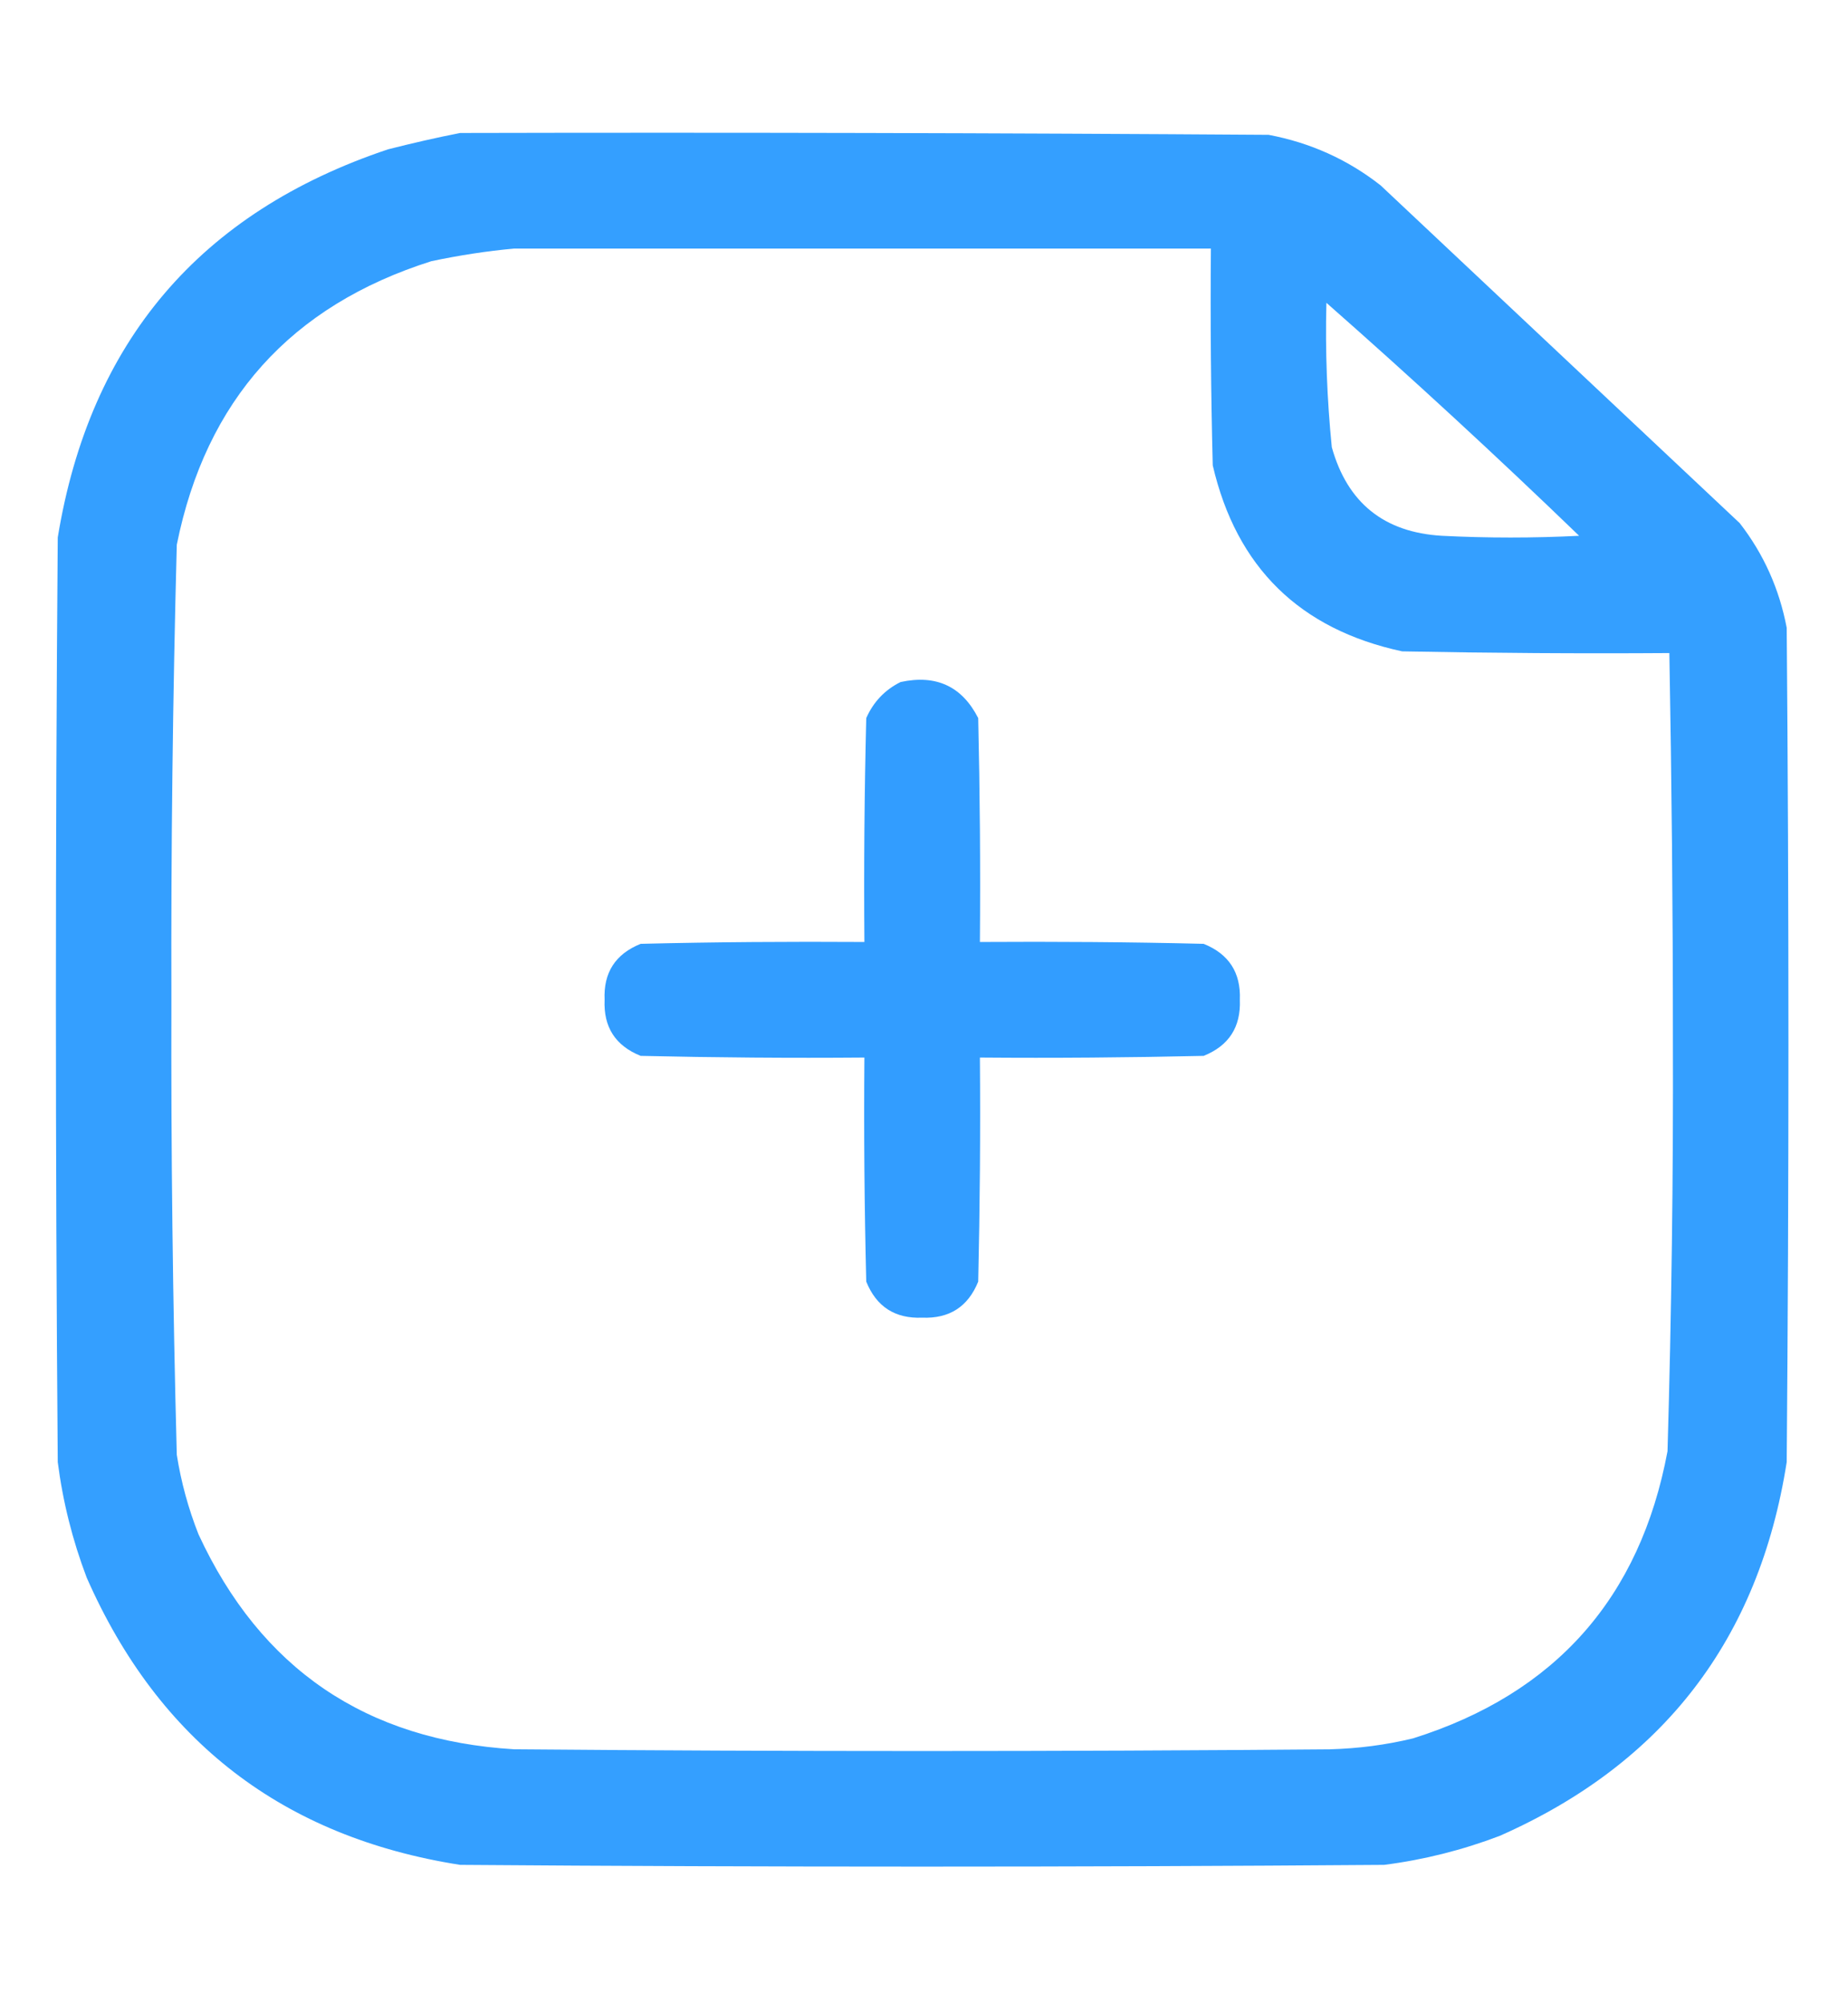 <svg width="12" height="13" viewBox="0 0 12 13" fill="none" xmlns="http://www.w3.org/2000/svg">
<g clip-path="url(#clip0_1962_13677)">
<path opacity="0.984" fill-rule="evenodd" clip-rule="evenodd" d="M2.988 0.863C4.738 0.859 6.488 0.863 8.238 0.875C8.508 0.926 8.751 1.035 8.965 1.203C9.742 1.934 10.52 2.664 11.297 3.395C11.453 3.596 11.554 3.822 11.602 4.074C11.617 5.879 11.617 7.684 11.602 9.488C11.422 10.637 10.801 11.445 9.738 11.914C9.496 12.006 9.246 12.069 8.988 12.102C6.988 12.117 4.988 12.117 2.988 12.102C1.84 11.922 1.031 11.301 0.563 10.238C0.471 9.996 0.408 9.746 0.375 9.488C0.359 7.488 0.359 5.488 0.375 3.488C0.583 2.218 1.298 1.378 2.52 0.969C2.678 0.929 2.834 0.893 2.988 0.863ZM3.34 1.613C4.848 1.613 6.355 1.613 7.863 1.613C7.859 2.082 7.863 2.551 7.875 3.02C8.029 3.682 8.44 4.084 9.105 4.227C9.684 4.238 10.262 4.242 10.84 4.238C10.855 5.07 10.863 5.902 10.863 6.734C10.866 7.629 10.854 8.524 10.828 9.418C10.65 10.369 10.1 10.99 9.176 11.281C8.999 11.324 8.819 11.347 8.637 11.352C6.871 11.367 5.105 11.367 3.34 11.352C2.377 11.294 1.693 10.83 1.289 9.957C1.223 9.79 1.176 9.618 1.148 9.441C1.122 8.457 1.11 7.473 1.113 6.488C1.11 5.504 1.122 4.519 1.148 3.535C1.337 2.597 1.888 1.984 2.801 1.695C2.982 1.657 3.162 1.629 3.34 1.613ZM8.613 1.965C9.17 2.455 9.717 2.959 10.254 3.477C9.957 3.492 9.66 3.492 9.363 3.477C8.987 3.455 8.749 3.263 8.648 2.902C8.617 2.591 8.605 2.278 8.613 1.965Z" fill="#319DFF"/>
<path opacity="0.989" fill-rule="evenodd" clip-rule="evenodd" d="M5.848 4.426C6.079 4.376 6.247 4.454 6.352 4.66C6.363 5.145 6.367 5.629 6.363 6.113C6.848 6.11 7.332 6.113 7.816 6.125C7.98 6.191 8.058 6.312 8.051 6.488C8.058 6.665 7.98 6.786 7.816 6.852C7.332 6.863 6.848 6.867 6.363 6.863C6.367 7.348 6.363 7.832 6.352 8.317C6.286 8.48 6.165 8.558 5.988 8.551C5.812 8.558 5.691 8.48 5.625 8.317C5.613 7.832 5.609 7.348 5.613 6.863C5.129 6.867 4.644 6.863 4.16 6.852C3.996 6.786 3.918 6.665 3.926 6.488C3.918 6.312 3.996 6.191 4.16 6.125C4.644 6.113 5.129 6.11 5.613 6.113C5.609 5.629 5.613 5.145 5.625 4.66C5.672 4.554 5.747 4.476 5.848 4.426Z" fill="#319DFF"/>
</g>
<defs>
<clipPath id="clip0_1962_13677">
<rect width="12" height="12" fill="white" transform="translate(0 0.5)"/>
</clipPath>
</defs>
</svg>
